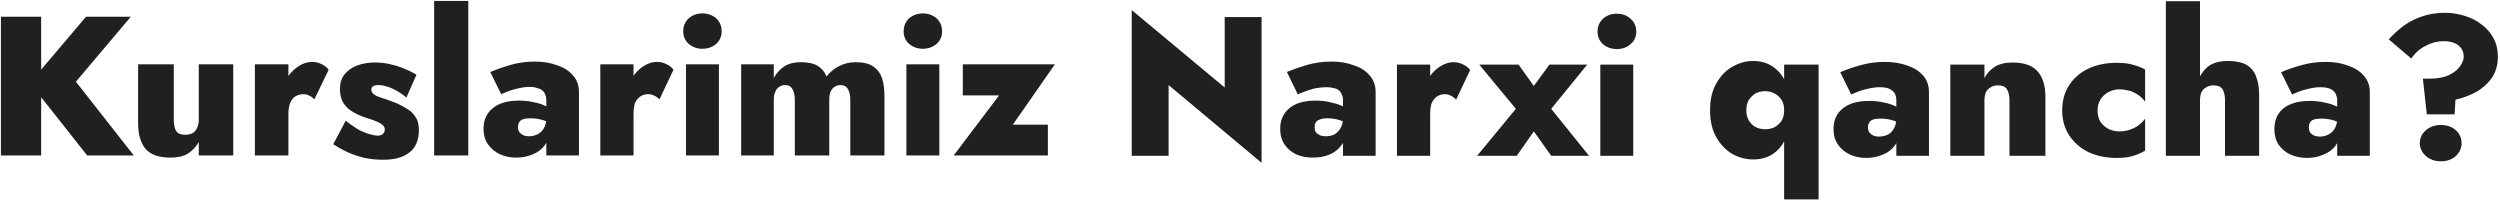 <svg width="820" height="66" viewBox="0 0 820 66" fill="none" xmlns="http://www.w3.org/2000/svg">
<path d="M13.5 5.499H0.3V50.999H13.5V5.499ZM42.9 5.499H28.2L9.8 27.199L28.6 50.999H43.9L24.9 26.799L42.9 5.499ZM57 39.299V21.099H45.3V40.499C45.3 44.032 46.1 46.799 47.7 48.799C49.367 50.732 52.133 51.699 56 51.699C58.267 51.699 60.133 51.266 61.6 50.399C63.133 49.399 64.333 48.133 65.2 46.599V50.999H76.5V21.099H65.2V39.299C65.2 40.365 65 41.266 64.6 41.999C64.266 42.799 63.767 43.366 63.1 43.699C62.5 44.033 61.7 44.199 60.7 44.199C59.3 44.199 58.333 43.799 57.8 42.999C57.267 42.132 57 40.899 57 39.299ZM94.6 50.999V21.099H83.6V50.999H94.6ZM103.1 32.599L107.8 22.899C107.333 22.166 106.6 21.566 105.6 21.099C104.6 20.566 103.566 20.299 102.5 20.299C100.766 20.299 99.1 20.866 97.5 21.999C95.9 23.132 94.633 24.599 93.7 26.399C92.766 28.266 92.3 30.399 92.3 32.799L94.6 37.299C94.6 35.899 94.8 34.699 95.2 33.699C95.6 32.766 96.166 32.066 96.9 31.599C97.7 31.133 98.533 30.899 99.4 30.899C100.267 30.899 100.966 31.066 101.5 31.399C102.1 31.666 102.633 32.066 103.1 32.599ZM113.4 39.599L109.3 47.299C110.833 48.299 112.466 49.199 114.2 49.999C115.866 50.732 117.666 51.332 119.6 51.799C121.533 52.199 123.566 52.399 125.7 52.399C129.433 52.399 132.3 51.599 134.3 49.999C136.366 48.399 137.4 45.932 137.4 42.599C137.4 40.733 136.966 39.233 136.1 38.099C135.366 36.966 134.333 36.066 133 35.399C131.733 34.599 130.367 33.932 128.9 33.399C127.3 32.799 125.967 32.332 124.9 31.999C123.833 31.666 123.066 31.299 122.6 30.899C122.066 30.499 121.8 29.999 121.8 29.399C121.8 28.999 121.966 28.632 122.3 28.299C122.7 28.032 123.3 27.899 124.1 27.899C125.433 27.899 126.933 28.266 128.6 28.999C130.333 29.799 131.9 30.799 133.3 31.999L136.6 24.499C135.266 23.699 133.9 23.032 132.5 22.499C131.1 21.899 129.633 21.433 128.1 21.099C126.566 20.699 124.9 20.499 123.1 20.499C120.833 20.499 118.833 20.832 117.1 21.499C115.366 22.166 114 23.132 113 24.399C112 25.666 111.5 27.233 111.5 29.099C111.5 31.032 111.9 32.632 112.7 33.899C113.5 35.099 114.567 36.066 115.9 36.799C117.167 37.532 118.533 38.133 120 38.599C121.733 39.133 123.033 39.599 123.9 39.999C124.767 40.399 125.366 40.799 125.7 41.199C126.033 41.533 126.2 41.966 126.2 42.499C126.2 43.099 126 43.566 125.6 43.899C125.2 44.299 124.6 44.499 123.8 44.499C123.266 44.499 122.533 44.366 121.6 44.099C120.666 43.899 119.5 43.465 118.1 42.799C116.766 42.066 115.2 40.999 113.4 39.599ZM153.6 0.299H142.4V50.999H153.6V0.299ZM169.9 41.699C169.9 41.033 170.033 40.499 170.3 40.099C170.566 39.633 171 39.299 171.6 39.099C172.2 38.899 173 38.799 174 38.799C175.4 38.799 176.766 38.999 178.1 39.399C179.366 39.799 180.433 40.366 181.3 41.099V36.299C180.766 35.699 179.933 35.166 178.8 34.699C177.733 34.166 176.433 33.766 174.9 33.499C173.5 33.166 171.966 32.999 170.3 32.999C166.5 32.999 163.6 33.832 161.6 35.499C159.6 37.166 158.6 39.399 158.6 42.199C158.6 44.266 159.1 45.999 160.1 47.399C161.1 48.799 162.4 49.866 164 50.599C165.6 51.333 167.366 51.699 169.3 51.699C171.3 51.699 173.133 51.333 174.8 50.599C176.466 49.932 177.766 48.932 178.7 47.599C179.7 46.266 180.2 44.633 180.2 42.699L179.2 38.799C179.2 40.132 178.9 41.266 178.3 42.199C177.766 43.066 177.066 43.699 176.2 44.099C175.333 44.499 174.433 44.699 173.5 44.699C172.833 44.699 172.233 44.599 171.7 44.399C171.166 44.132 170.7 43.766 170.3 43.299C170.033 42.832 169.9 42.299 169.9 41.699ZM160.8 23.599L164.4 30.899C164.8 30.699 165.5 30.399 166.5 29.999C167.5 29.599 168.633 29.266 169.9 28.999C171.3 28.666 172.6 28.499 173.8 28.499C174.733 28.499 175.533 28.632 176.2 28.899C176.933 29.032 177.5 29.299 177.9 29.699C178.367 30.033 178.666 30.466 178.8 30.999C179.066 31.532 179.2 32.132 179.2 32.799V50.999H189.9V30.099C189.9 27.966 189.233 26.166 187.9 24.699C186.7 23.233 184.966 22.132 182.7 21.399C180.566 20.599 178.133 20.199 175.4 20.199C172.6 20.199 169.933 20.566 167.4 21.299C164.933 22.032 162.733 22.799 160.8 23.599ZM207.8 50.999V21.099H196.9V50.999H207.8ZM216.3 32.599L220.9 22.899C220.433 22.166 219.7 21.566 218.7 21.099C217.7 20.566 216.666 20.299 215.6 20.299C213.866 20.299 212.2 20.866 210.6 21.999C209.066 23.132 207.8 24.599 206.8 26.399C205.866 28.266 205.4 30.399 205.4 32.799L207.8 37.299C207.8 35.899 207.966 34.699 208.3 33.699C208.766 32.766 209.366 32.066 210.1 31.599C210.833 31.133 211.633 30.899 212.5 30.899C213.366 30.899 214.066 31.066 214.6 31.399C215.266 31.666 215.833 32.066 216.3 32.599ZM224.1 10.299C224.1 11.966 224.7 13.332 225.9 14.399C227.167 15.466 228.667 15.999 230.4 15.999C232.133 15.999 233.633 15.466 234.9 14.399C236.1 13.332 236.7 11.966 236.7 10.299C236.7 8.565 236.1 7.132 234.9 5.999C233.633 4.932 232.133 4.399 230.4 4.399C228.667 4.399 227.167 4.932 225.9 5.999C224.7 7.132 224.1 8.565 224.1 10.299ZM235.8 21.099H225V50.999H235.8V21.099ZM290.1 50.999V31.599C290.1 29.266 289.833 27.266 289.3 25.599C288.7 23.933 287.733 22.666 286.4 21.799C285.066 20.866 283.167 20.399 280.7 20.399C278.7 20.399 276.866 20.833 275.2 21.699C273.6 22.499 272.233 23.633 271.1 25.099C270.5 23.566 269.533 22.399 268.2 21.599C266.866 20.799 265 20.399 262.6 20.399C260.466 20.399 258.667 20.866 257.2 21.799C255.8 22.732 254.666 23.999 253.8 25.599V21.099H243.1V50.999H253.8V32.799C253.8 31.666 253.966 30.766 254.3 30.099C254.566 29.366 255 28.832 255.6 28.499C256.133 28.099 256.766 27.899 257.5 27.899C258.633 27.899 259.433 28.333 259.9 29.199C260.433 30.066 260.7 31.265 260.7 32.799V50.999H272V32.799C272 31.666 272.133 30.766 272.4 30.099C272.733 29.366 273.167 28.832 273.7 28.499C274.3 28.099 274.933 27.899 275.6 27.899C276.8 27.899 277.633 28.333 278.1 29.199C278.633 30.066 278.9 31.265 278.9 32.799V50.999H290.1ZM296.4 10.299C296.4 11.966 297 13.332 298.2 14.399C299.466 15.466 300.966 15.999 302.7 15.999C304.433 15.999 305.933 15.466 307.2 14.399C308.4 13.332 309 11.966 309 10.299C309 8.565 308.4 7.132 307.2 5.999C305.933 4.932 304.433 4.399 302.7 4.399C300.966 4.399 299.466 4.932 298.2 5.999C297 7.132 296.4 8.565 296.4 10.299ZM308.1 21.099H297.3V50.999H308.1V21.099ZM315.8 31.299H327.7L312.8 50.999H343.7V40.899H332.2L346 21.099H315.8V31.299ZM413.8 5.599H401.7V28.699L371.2 3.299V51.099H383.3V27.899L413.8 53.399V5.599ZM431.2 41.699C431.2 41.033 431.333 40.499 431.6 40.099C431.866 39.699 432.3 39.399 432.9 39.199C433.5 38.933 434.3 38.799 435.3 38.799C436.7 38.799 438.066 38.999 439.4 39.399C440.667 39.799 441.733 40.366 442.6 41.099V36.399C442.066 35.799 441.233 35.233 440.1 34.699C439.033 34.233 437.733 33.832 436.2 33.499C434.8 33.166 433.266 32.999 431.6 32.999C427.8 32.999 424.9 33.832 422.9 35.499C420.9 37.166 419.9 39.432 419.9 42.299C419.9 44.299 420.4 46.032 421.4 47.499C422.4 48.899 423.7 49.966 425.3 50.699C426.9 51.366 428.666 51.699 430.6 51.699C432.6 51.699 434.433 51.366 436.1 50.699C437.766 49.966 439.066 48.932 440 47.599C441 46.266 441.5 44.633 441.5 42.699L440.5 38.799C440.5 40.132 440.2 41.266 439.6 42.199C439.066 43.066 438.366 43.733 437.5 44.199C436.633 44.533 435.733 44.699 434.8 44.699C434.133 44.699 433.533 44.599 433 44.399C432.466 44.132 432 43.799 431.6 43.399C431.333 42.932 431.2 42.366 431.2 41.699ZM422.1 23.599L425.7 30.999C426.1 30.732 426.8 30.433 427.8 30.099C428.8 29.699 429.933 29.332 431.2 28.999C432.6 28.732 433.9 28.599 435.1 28.599C436.033 28.599 436.833 28.699 437.5 28.899C438.233 29.032 438.8 29.299 439.2 29.699C439.667 30.099 439.966 30.532 440.1 30.999C440.366 31.532 440.5 32.132 440.5 32.799V51.099H451.2V30.099C451.2 27.966 450.533 26.166 449.2 24.699C448 23.233 446.266 22.132 444 21.399C441.866 20.599 439.433 20.199 436.7 20.199C433.9 20.199 431.233 20.566 428.7 21.299C426.233 22.032 424.033 22.799 422.1 23.599ZM469.1 51.099V21.199H458.2V51.099H469.1ZM477.6 32.699L482.2 22.999C481.733 22.266 481 21.666 480 21.199C479 20.666 477.967 20.399 476.9 20.399C475.167 20.399 473.5 20.966 471.9 22.099C470.367 23.166 469.1 24.632 468.1 26.499C467.166 28.366 466.7 30.499 466.7 32.899L469.1 37.299C469.1 35.899 469.266 34.732 469.6 33.799C470.066 32.799 470.667 32.066 471.4 31.599C472.133 31.133 472.933 30.899 473.8 30.899C474.667 30.899 475.367 31.066 475.9 31.399C476.566 31.732 477.133 32.166 477.6 32.699ZM520.6 21.199H508.2L503.1 28.199L498.1 21.199H485.2L497.2 35.699L484.5 51.099H497.5L503.1 43.099L508.8 51.099H521.2L508.8 35.699L520.6 21.199ZM524 10.399C524 12.066 524.6 13.432 525.8 14.499C527.067 15.566 528.567 16.099 530.3 16.099C532.1 16.099 533.6 15.566 534.8 14.499C536.067 13.432 536.7 12.066 536.7 10.399C536.7 8.666 536.067 7.232 534.8 6.099C533.6 5.032 532.1 4.499 530.3 4.499C528.567 4.499 527.067 5.032 525.8 6.099C524.6 7.232 524 8.666 524 10.399ZM535.7 21.199H524.9V51.099H535.7V21.199ZM585.2 21.199V65.399H596.5V21.199H585.2ZM560.9 36.199C560.9 39.733 561.6 42.699 563 45.099C564.333 47.432 566.066 49.232 568.2 50.499C570.4 51.699 572.667 52.299 575 52.299C577.667 52.299 579.933 51.632 581.8 50.299C583.667 48.965 585.066 47.066 586 44.599C587 42.199 587.5 39.399 587.5 36.199C587.5 32.933 587 30.099 586 27.699C585.066 25.299 583.667 23.433 581.8 22.099C579.933 20.699 577.667 19.999 575 19.999C572.667 19.999 570.4 20.632 568.2 21.899C566.066 23.099 564.333 24.899 563 27.299C561.6 29.632 560.9 32.599 560.9 36.199ZM572.8 36.199C572.8 34.799 573.066 33.666 573.6 32.799C574.2 31.866 574.966 31.133 575.9 30.599C576.833 30.133 577.866 29.899 579 29.899C580 29.899 580.966 30.133 581.9 30.599C582.9 31.066 583.7 31.766 584.3 32.699C584.9 33.566 585.2 34.733 585.2 36.199C585.2 37.599 584.9 38.766 584.3 39.699C583.7 40.566 582.9 41.266 581.9 41.799C580.966 42.199 580 42.399 579 42.399C577.866 42.399 576.833 42.166 575.9 41.699C574.966 41.233 574.2 40.499 573.6 39.499C573.066 38.566 572.8 37.466 572.8 36.199ZM612.7 41.799C612.7 41.132 612.833 40.599 613.1 40.199C613.366 39.733 613.8 39.399 614.4 39.199C615 38.999 615.8 38.899 616.8 38.899C618.2 38.899 619.567 39.099 620.9 39.499C622.167 39.899 623.233 40.466 624.1 41.199V36.399C623.566 35.799 622.733 35.266 621.6 34.799C620.533 34.266 619.267 33.866 617.8 33.599C616.333 33.266 614.766 33.099 613.1 33.099C609.3 33.099 606.4 33.932 604.4 35.599C602.4 37.199 601.4 39.432 601.4 42.299C601.4 44.365 601.9 46.099 602.9 47.499C603.9 48.899 605.2 49.966 606.8 50.699C608.4 51.433 610.166 51.799 612.1 51.799C614.1 51.799 615.933 51.433 617.6 50.699C619.266 50.033 620.566 49.033 621.5 47.699C622.5 46.366 623 44.732 623 42.799L622 38.899C622 40.232 621.7 41.365 621.1 42.299C620.633 43.166 619.966 43.799 619.1 44.199C618.233 44.599 617.3 44.799 616.3 44.799C615.633 44.799 615.033 44.699 614.5 44.499C613.966 44.232 613.5 43.866 613.1 43.399C612.833 42.932 612.7 42.399 612.7 41.799ZM603.6 23.699L607.2 30.999C607.6 30.799 608.3 30.499 609.3 30.099C610.3 29.699 611.433 29.366 612.7 29.099C614.1 28.766 615.4 28.599 616.6 28.599C617.533 28.599 618.366 28.699 619.1 28.899C619.766 29.099 620.3 29.399 620.7 29.799C621.166 30.132 621.5 30.566 621.7 31.099C621.9 31.633 622 32.199 622 32.799V51.099H632.7V30.199C632.7 28.066 632.067 26.265 630.8 24.799C629.533 23.332 627.8 22.232 625.6 21.499C623.4 20.699 620.933 20.299 618.2 20.299C615.4 20.299 612.733 20.666 610.2 21.399C607.733 22.066 605.533 22.833 603.6 23.699ZM659.1 32.899V51.099H670.9V31.699C670.9 28.166 670.067 25.432 668.4 23.499C666.733 21.499 663.966 20.499 660.1 20.499C657.766 20.499 655.833 20.966 654.3 21.899C652.833 22.832 651.7 24.066 650.9 25.599V21.199H639.7V51.099H650.9V32.899C650.9 31.832 651.067 30.933 651.4 30.199C651.8 29.466 652.333 28.933 653 28.599C653.667 28.199 654.433 27.999 655.3 27.999C656.767 27.999 657.767 28.432 658.3 29.299C658.833 30.166 659.1 31.366 659.1 32.899ZM688 36.199C688 34.866 688.3 33.699 688.9 32.699C689.567 31.633 690.466 30.799 691.6 30.199C692.733 29.599 693.933 29.299 695.2 29.299C696.133 29.299 697.133 29.433 698.2 29.699C699.2 29.966 700.166 30.399 701.1 30.999C702.1 31.599 702.933 32.399 703.6 33.399V22.799C702.533 22.199 701.267 21.699 699.8 21.299C698.4 20.832 696.533 20.599 694.2 20.599C690.8 20.599 687.733 21.232 685 22.499C682.333 23.766 680.233 25.566 678.7 27.899C677.166 30.232 676.4 32.999 676.4 36.199C676.4 39.333 677.166 42.066 678.7 44.399C680.233 46.732 682.333 48.566 685 49.899C687.733 51.166 690.8 51.799 694.2 51.799C696.533 51.799 698.4 51.566 699.8 51.099C701.267 50.633 702.533 50.066 703.6 49.399V38.899C702.933 39.832 702.167 40.599 701.3 41.199C700.433 41.799 699.466 42.266 698.4 42.599C697.4 42.932 696.333 43.099 695.2 43.099C693.933 43.099 692.733 42.832 691.6 42.299C690.466 41.699 689.567 40.899 688.9 39.899C688.3 38.832 688 37.599 688 36.199ZM721.6 51.099V0.399H710.4V51.099H721.6ZM729.8 32.899V51.099H741V31.199C741 28.799 740.667 26.766 740 25.099C739.4 23.433 738.367 22.166 736.9 21.299C735.367 20.432 733.3 19.999 730.7 19.999C728.1 19.999 726 20.566 724.4 21.699C722.867 22.899 721.733 24.466 721 26.399C720.266 28.332 719.9 30.499 719.9 32.899H721.6C721.6 31.832 721.766 30.933 722.1 30.199C722.5 29.466 723.033 28.933 723.7 28.599C724.366 28.199 725.133 27.999 726 27.999C727.466 27.999 728.466 28.432 729 29.299C729.533 30.166 729.8 31.366 729.8 32.899ZM757.3 41.799C757.3 41.132 757.433 40.599 757.7 40.199C757.9 39.733 758.333 39.399 759 39.199C759.6 38.999 760.4 38.899 761.4 38.899C762.8 38.899 764.167 39.099 765.5 39.499C766.766 39.899 767.833 40.466 768.7 41.199V36.399C768.166 35.799 767.333 35.266 766.2 34.799C765.066 34.266 763.767 33.866 762.3 33.599C760.9 33.266 759.366 33.099 757.7 33.099C753.9 33.099 750.966 33.932 748.9 35.599C746.966 37.199 746 39.432 746 42.299C746 44.365 746.466 46.099 747.4 47.499C748.4 48.899 749.7 49.966 751.3 50.699C752.967 51.433 754.766 51.799 756.7 51.799C758.7 51.799 760.5 51.433 762.1 50.699C763.833 50.033 765.166 49.033 766.1 47.699C767.1 46.366 767.6 44.732 767.6 42.799L766.6 38.899C766.6 40.232 766.3 41.365 765.7 42.299C765.166 43.166 764.466 43.799 763.6 44.199C762.733 44.599 761.833 44.799 760.9 44.799C760.233 44.799 759.633 44.699 759.1 44.499C758.5 44.232 758.033 43.866 757.7 43.399C757.433 42.932 757.3 42.399 757.3 41.799ZM748.2 23.699L751.8 30.999C752.2 30.799 752.9 30.499 753.9 30.099C754.9 29.699 756.033 29.366 757.3 29.099C758.633 28.766 759.933 28.599 761.2 28.599C762.133 28.599 762.933 28.699 763.6 28.899C764.333 29.099 764.9 29.399 765.3 29.799C765.767 30.132 766.066 30.566 766.2 31.099C766.466 31.633 766.6 32.199 766.6 32.799V51.099H777.3V30.199C777.3 28.066 776.633 26.265 775.3 24.799C774.033 23.332 772.3 22.232 770.1 21.499C767.966 20.699 765.533 20.299 762.8 20.299C760 20.299 757.333 20.666 754.8 21.399C752.333 22.066 750.133 22.833 748.2 23.699ZM808.1 18.599C808.1 19.532 807.7 20.566 806.9 21.699C806.167 22.833 804.967 23.799 803.3 24.599C801.633 25.399 799.5 25.799 796.9 25.799H794.7L796 37.499H805.1L805.4 32.699C807.733 32.166 809.966 31.333 812.1 30.199C814.166 29.066 815.9 27.532 817.3 25.599C818.633 23.599 819.3 21.266 819.3 18.599C819.3 16.266 818.8 14.199 817.8 12.399C816.867 10.666 815.567 9.199 813.9 7.999C812.3 6.732 810.466 5.799 808.4 5.199C806.333 4.533 804.2 4.199 802 4.199C799.466 4.199 797.133 4.533 795 5.199C792.8 5.866 790.766 6.832 788.9 8.099C787.033 9.432 785.233 11.032 783.5 12.899L790.9 19.199C792.167 17.333 793.766 15.932 795.7 14.999C797.566 13.999 799.466 13.499 801.4 13.499C802.8 13.499 804 13.699 805 14.099C806 14.499 806.767 15.099 807.3 15.899C807.833 16.632 808.1 17.532 808.1 18.599ZM793.7 46.999C793.7 48.532 794.333 49.899 795.6 51.099C796.933 52.299 798.6 52.899 800.6 52.899C802.666 52.899 804.333 52.299 805.6 51.099C806.8 49.899 807.4 48.532 807.4 46.999C807.4 45.332 806.8 43.932 805.6 42.799C804.333 41.599 802.666 40.999 800.6 40.999C798.6 40.999 796.933 41.599 795.6 42.799C794.333 43.932 793.7 45.332 793.7 46.999Z" fill="#202020"/>
</svg>
